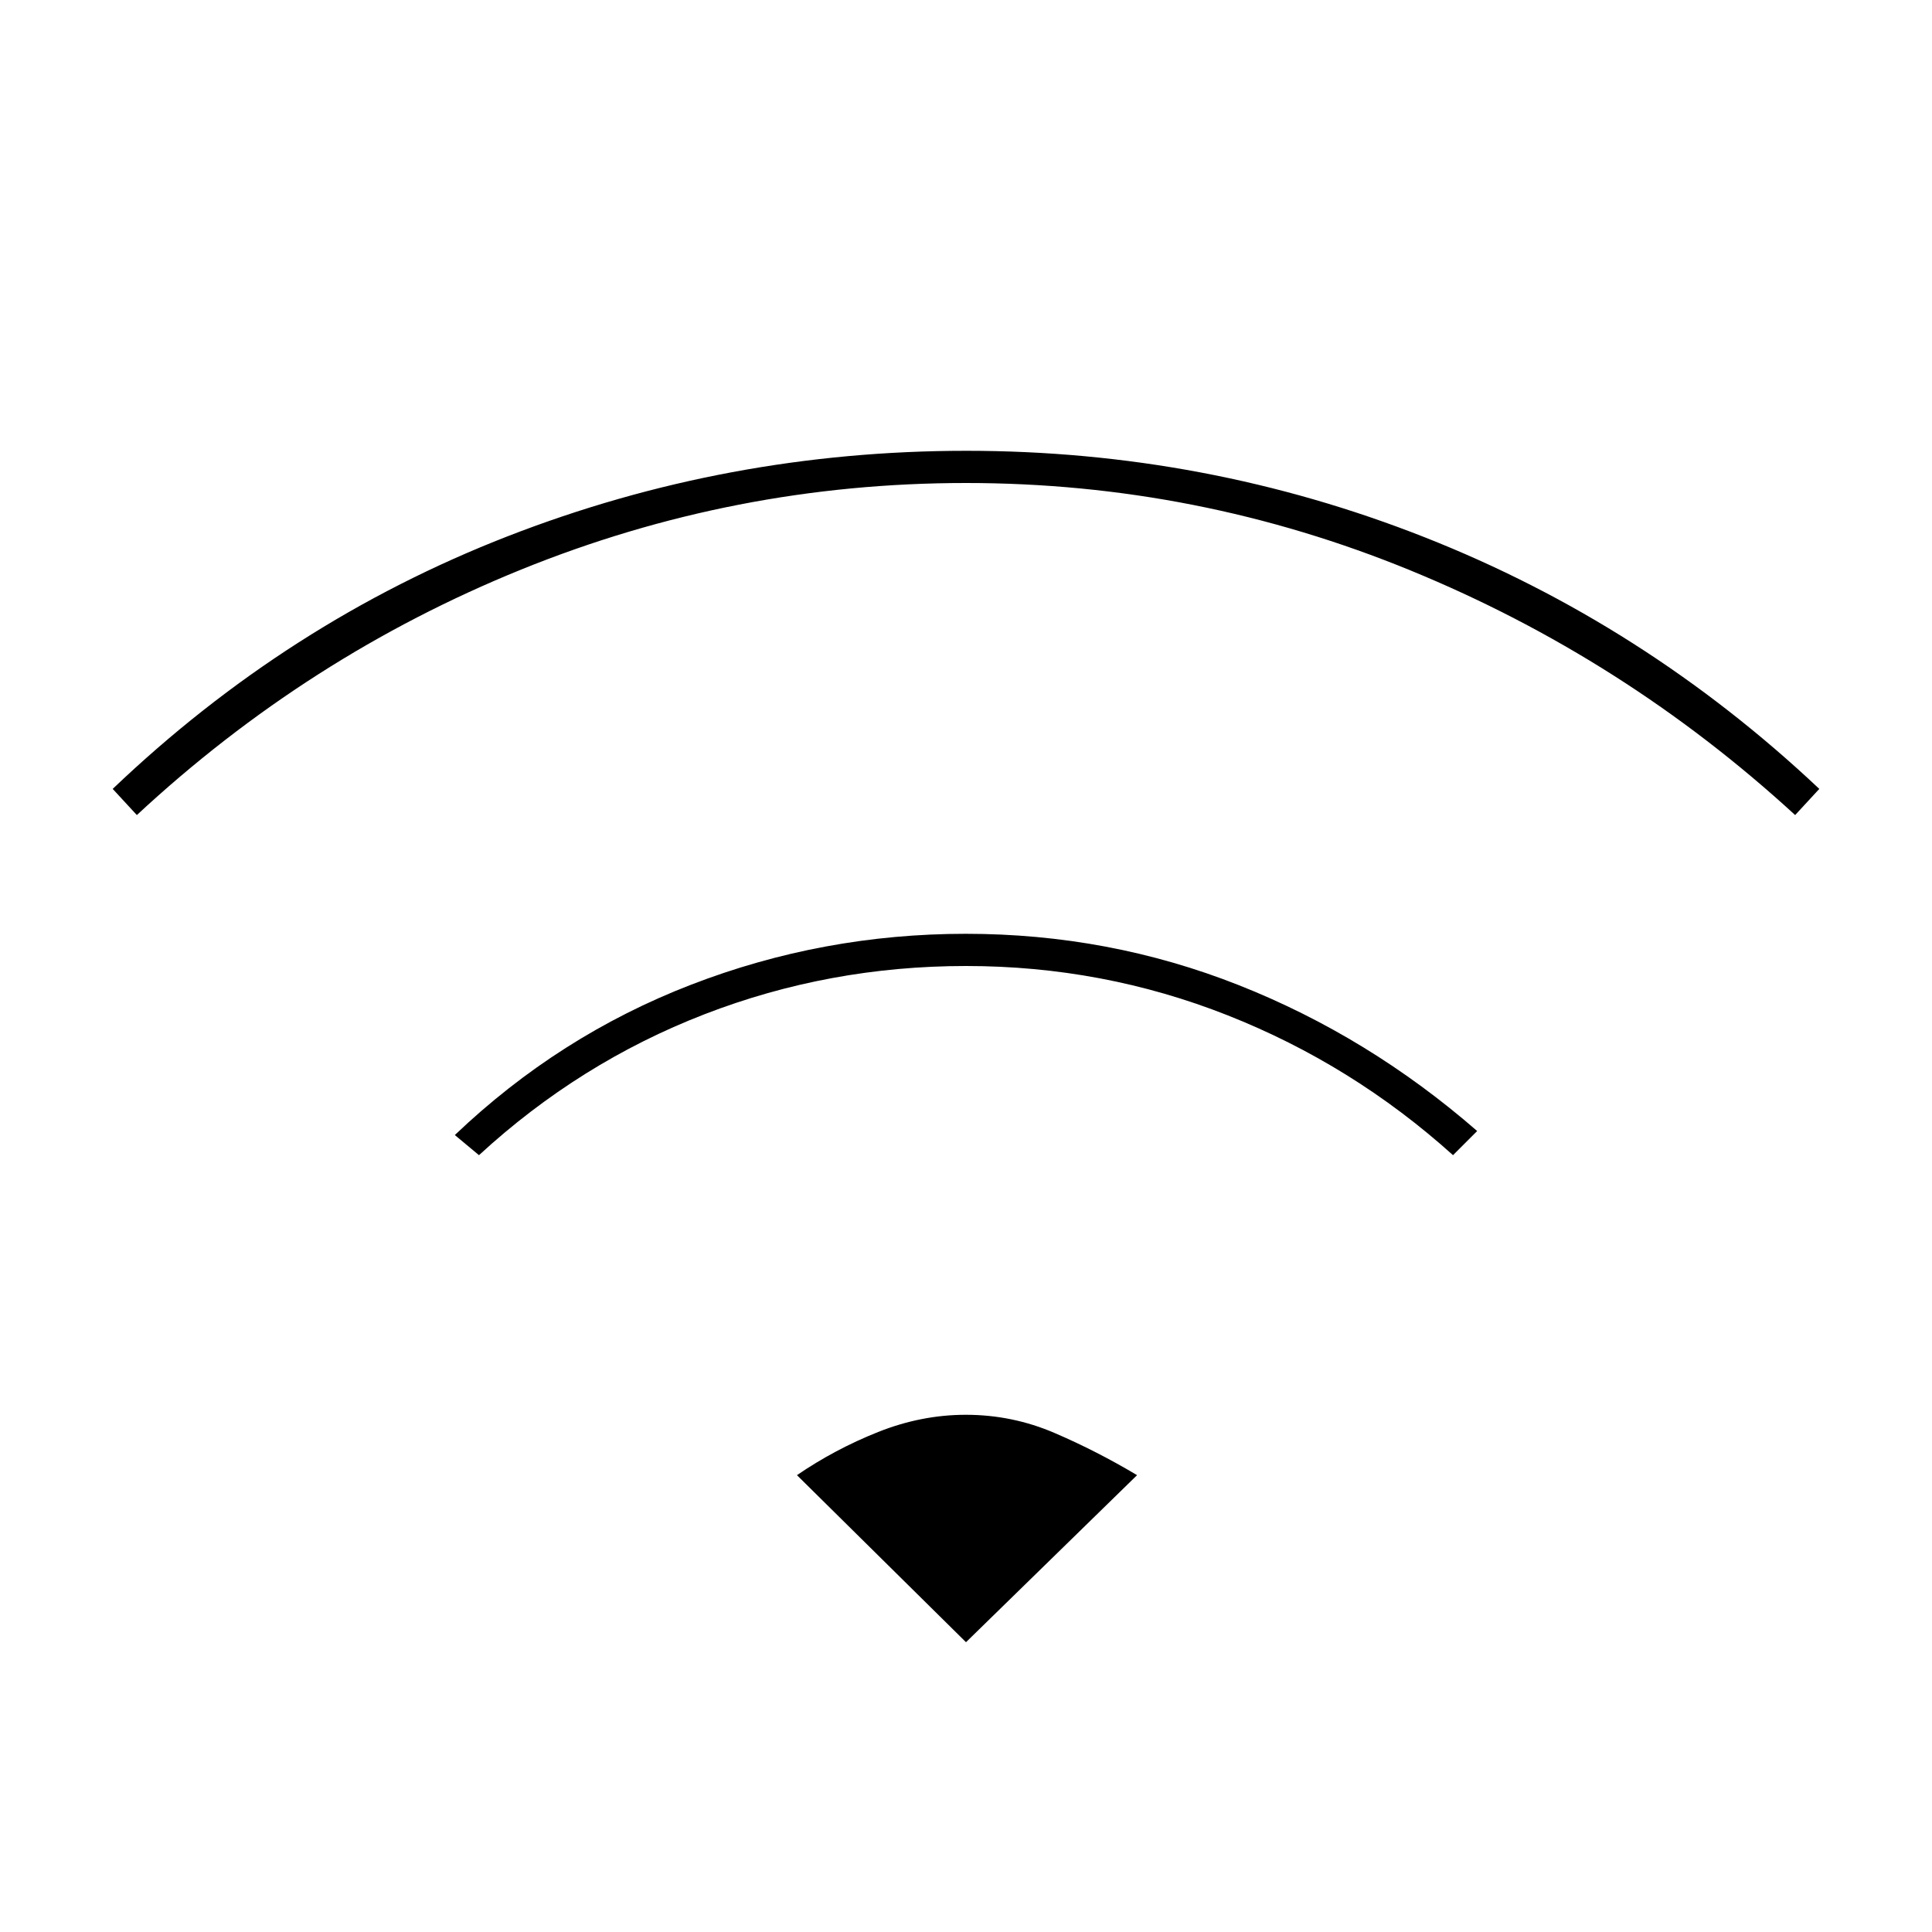 <svg xmlns="http://www.w3.org/2000/svg" height="20" viewBox="0 -960 960 960" width="20"><path d="m238-386-12-10q51.78-49.34 117.31-74.67T479.92-496q71.08 0 135.58 25.5Q680-445 734-398l-12 12q-50-45-112-69.5T480-480q-68 0-130 24t-112 70ZM68-555l-12-13q87-83 196.18-125.5 109.19-42.5 228-42.5Q599-736 708-693t196 125l-12 13q-85-78-191-121.5T480-720q-115 0-221 43T68-555Zm412 411-84-83q18.86-12.9 40.34-21.45 21.48-8.55 43.57-8.55 23.09 0 44.13 9.05Q545.09-238.9 565-227l-85 83Z"/></svg>